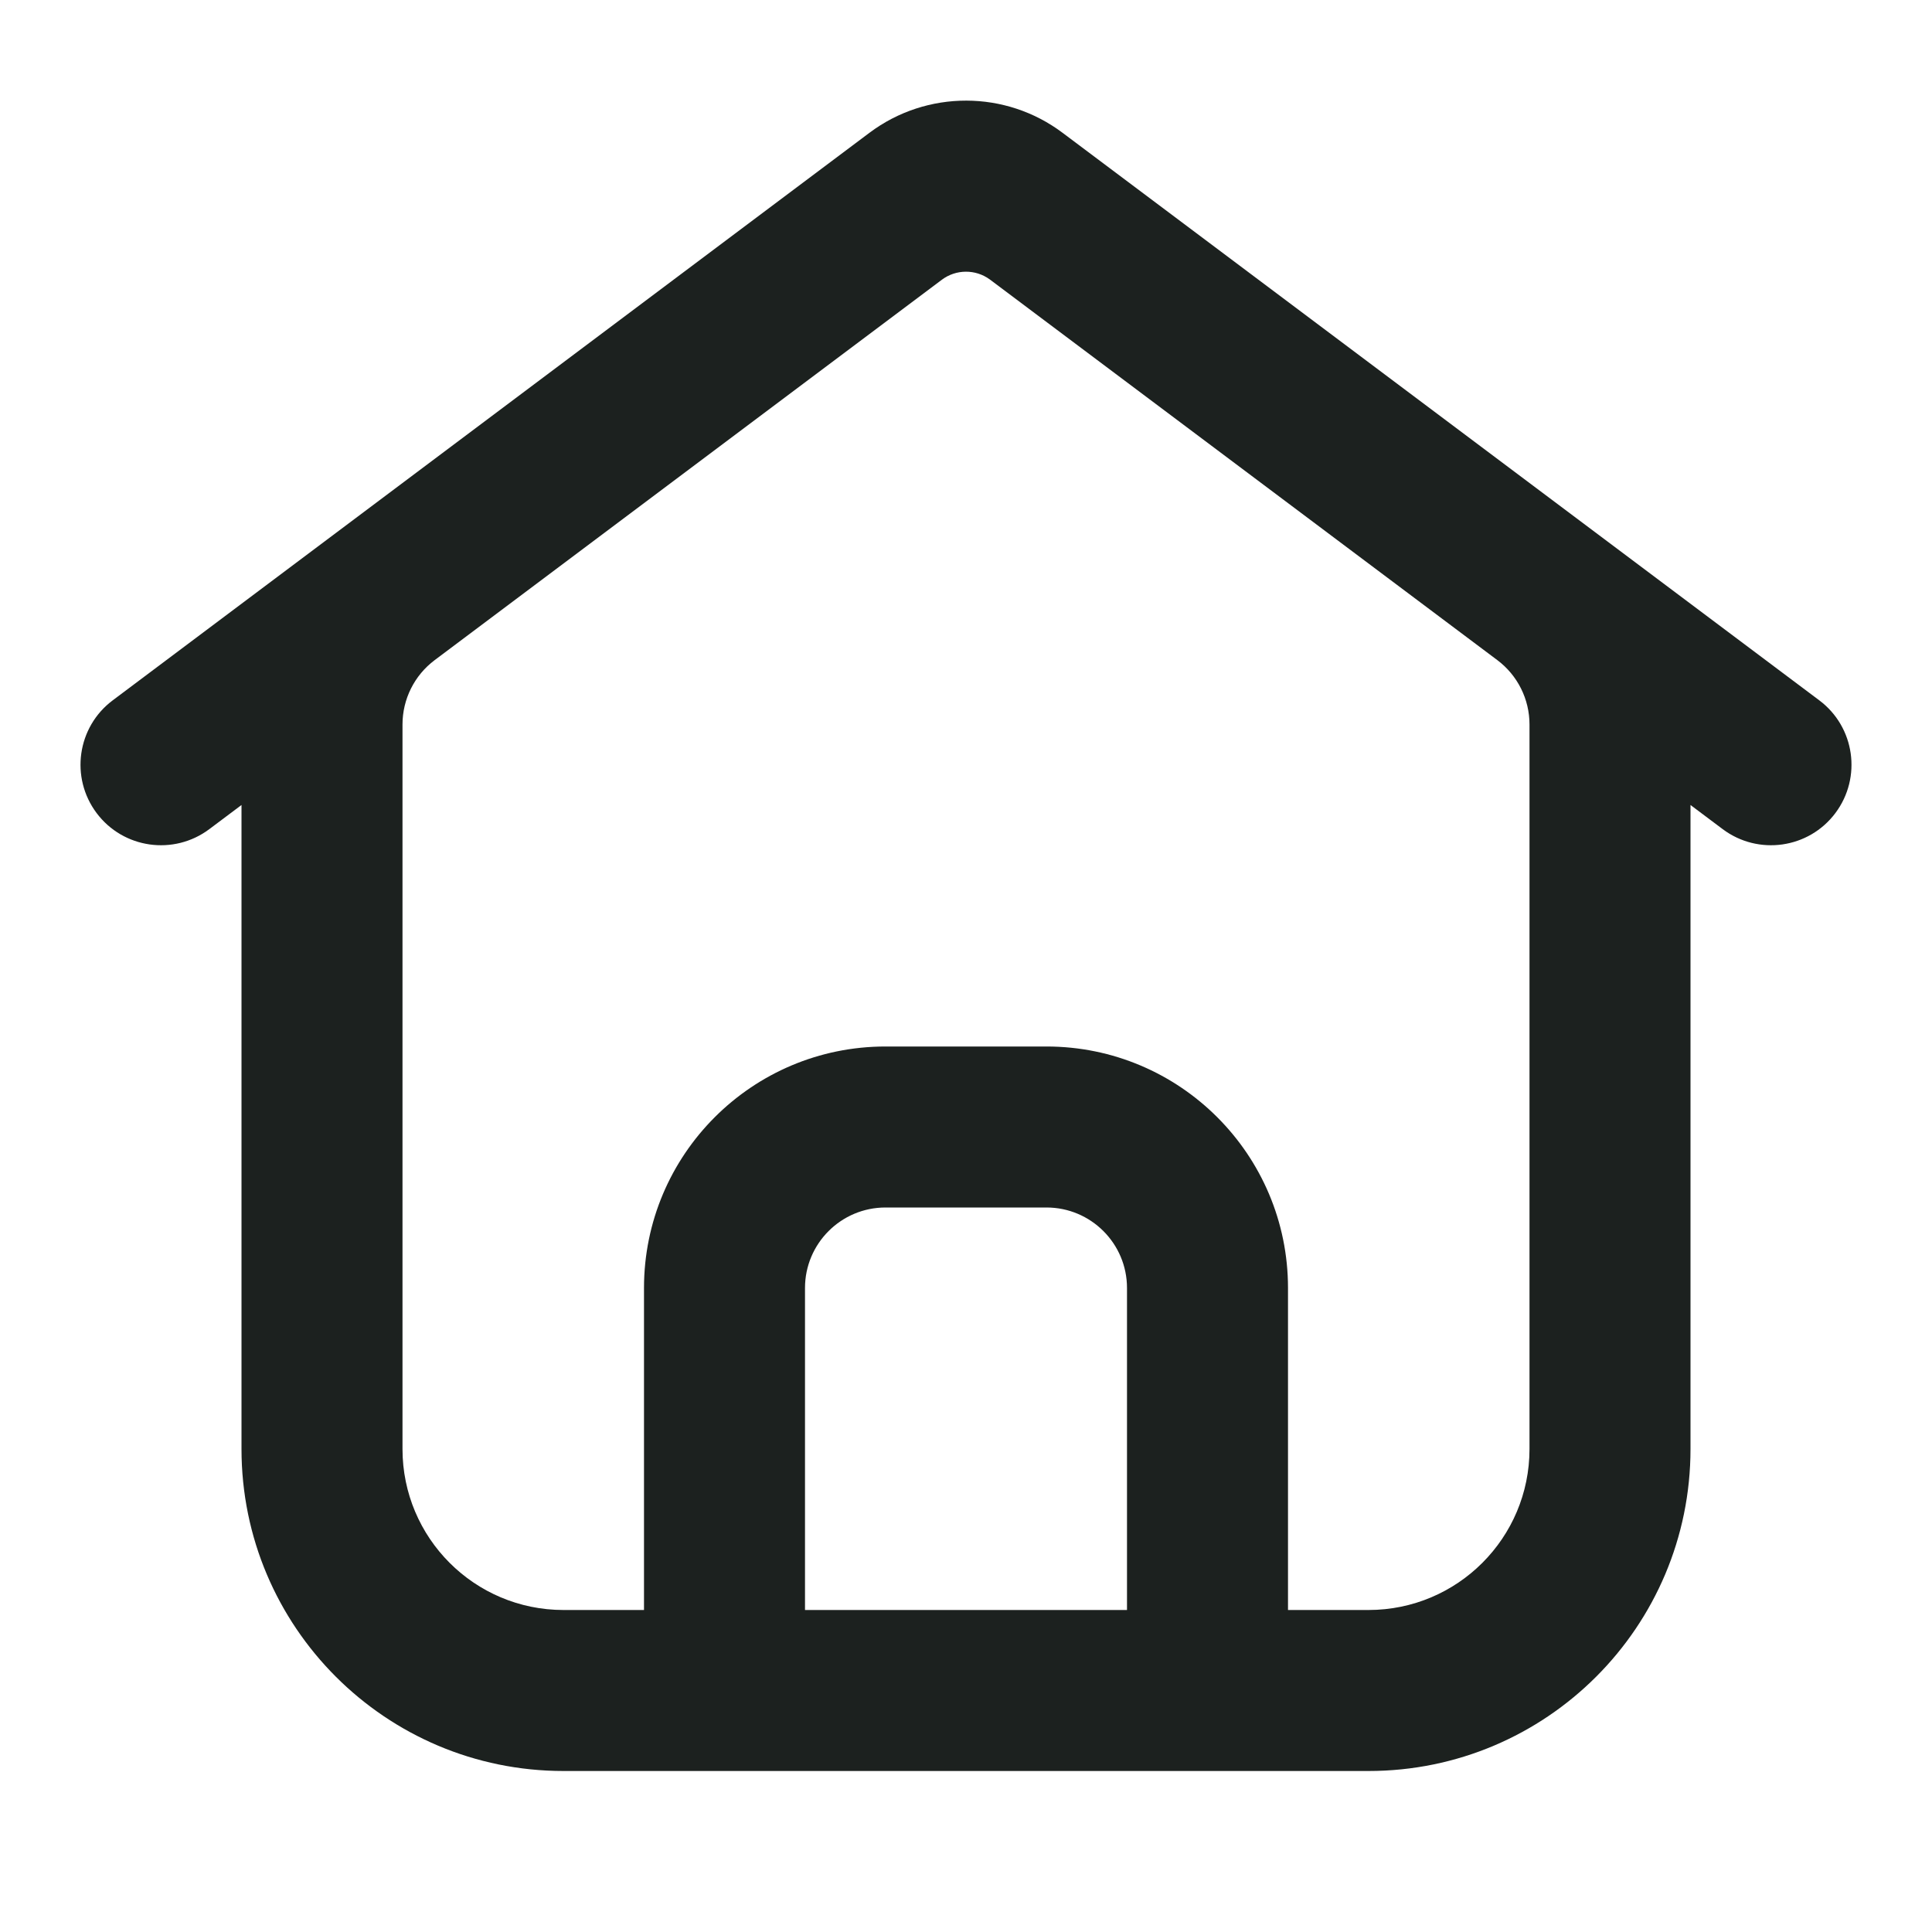<svg width="24" height="24" viewBox="0 0 24 24" fill="none" xmlns="http://www.w3.org/2000/svg">
<path fill-rule="evenodd" clip-rule="evenodd" d="M10.8 1.65C11.157 1.382 11.581 1.249 12.005 1.25C12.426 1.251 12.846 1.384 13.2 1.65L22.6 8.7C23.042 9.031 23.131 9.658 22.8 10.1C22.469 10.542 21.842 10.631 21.4 10.3L21 10V18C21 20.209 19.209 22 17 22H16H8H7C4.791 22 3 20.209 3 18V10L2.6 10.3C2.158 10.631 1.531 10.542 1.2 10.1C0.869 9.658 0.958 9.031 1.4 8.7L10.8 1.65ZM10 20H14V16C14 15.448 13.552 15 13 15H11C10.448 15 10 15.448 10 16V20ZM16 20V16C16 14.343 14.657 13 13 13H11C9.343 13 8 14.343 8 16V20H7C5.895 20 5 19.105 5 18V9C5 8.685 5.148 8.389 5.4 8.2L11.7 3.475C11.876 3.343 12.118 3.342 12.295 3.471L18.6 8.2C18.852 8.389 19 8.685 19 9V18C19 19.105 18.105 20 17 20H16Z" fill="#1C211F"/>
</svg>
